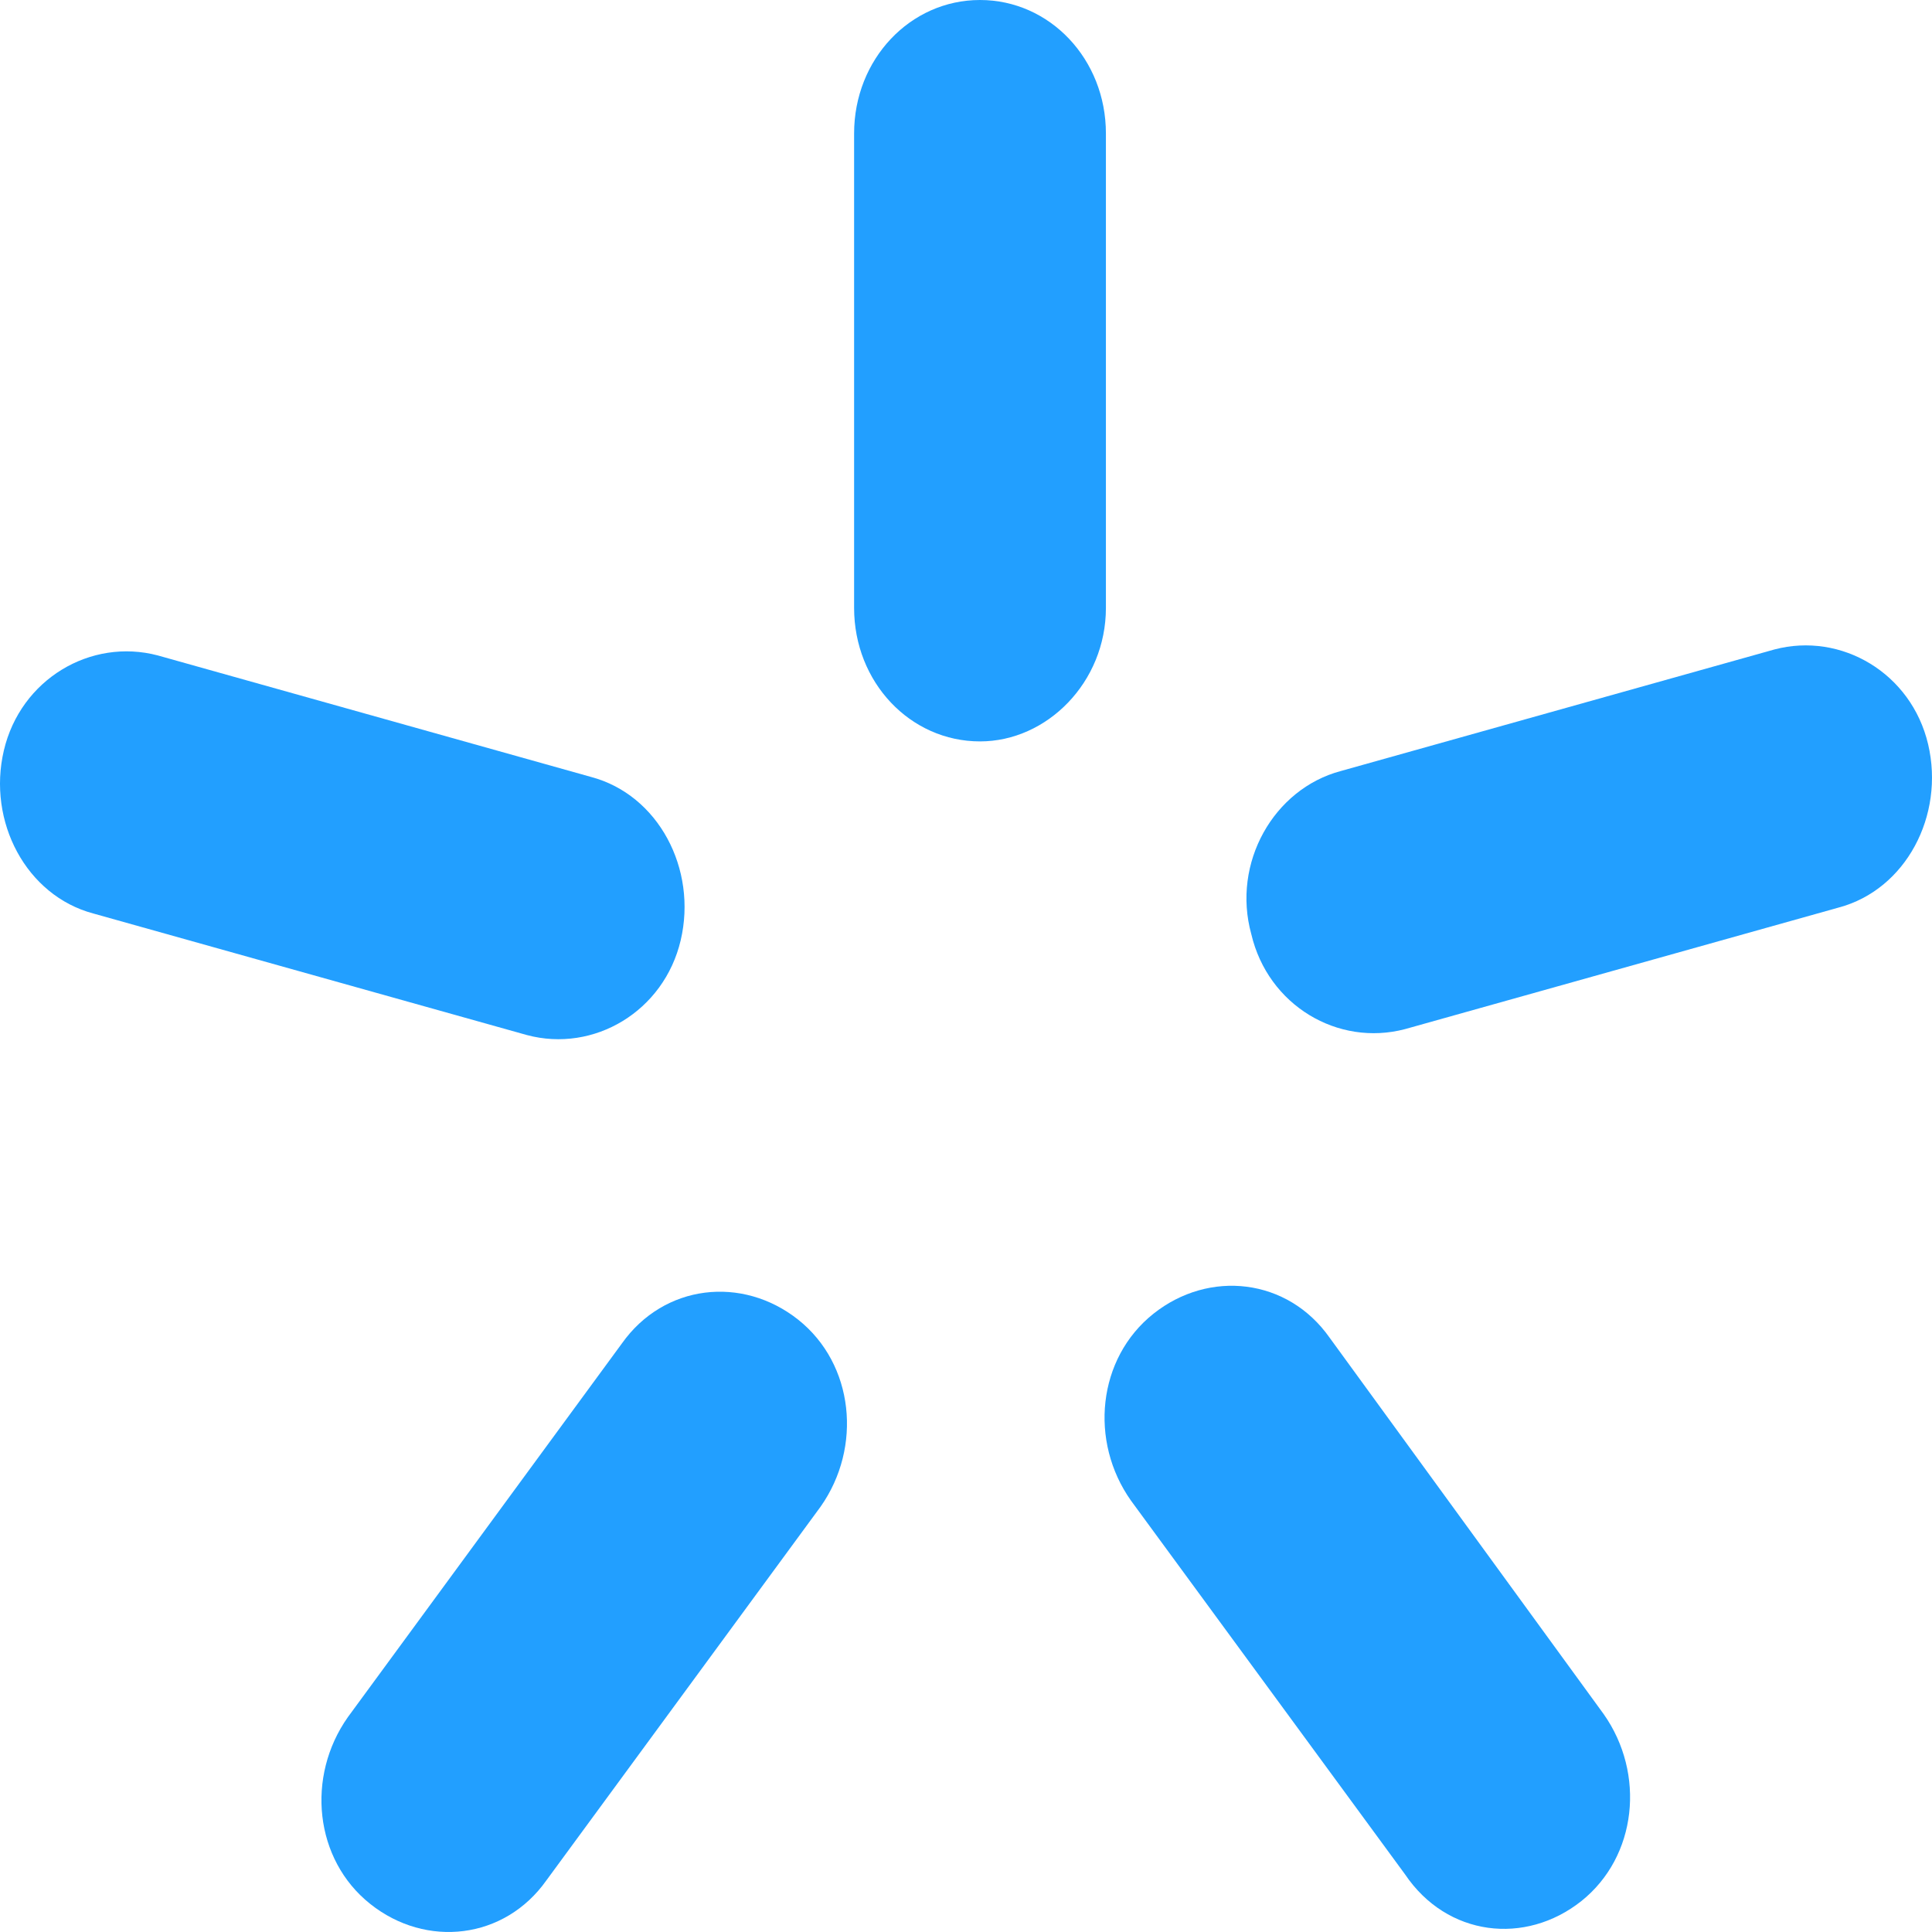 <svg width="12" height="12" viewBox="0 0 12 12" fill="none" xmlns="http://www.w3.org/2000/svg">
<path d="M6.087 4.605C5.653 4.605 5.305 4.237 5.305 3.776V0.829C5.305 0.368 5.653 0 6.087 0C6.521 0 6.869 0.368 6.869 0.829V3.776C6.869 4.237 6.504 4.605 6.087 4.605Z" fill="#229FFF"/>
<path d="M4.228 5.84C4.124 6.282 3.689 6.54 3.273 6.429L0.58 5.674C0.163 5.563 -0.08 5.103 0.024 4.661C0.128 4.219 0.563 3.961 0.98 4.071L3.672 4.826C4.089 4.937 4.332 5.397 4.228 5.84Z" fill="#229FFF"/>
<path d="M7.772 5.802C7.876 6.245 8.31 6.502 8.727 6.392L11.42 5.637C11.837 5.526 12.08 5.066 11.976 4.623C11.872 4.181 11.437 3.924 11.021 4.034L8.328 4.789C7.911 4.9 7.65 5.36 7.772 5.802Z" fill="#229FFF"/>
<path d="M2.3 11.826C1.952 11.55 1.9 11.034 2.161 10.665L3.863 8.344C4.124 7.976 4.61 7.921 4.958 8.197C5.305 8.473 5.357 8.989 5.097 9.358L3.394 11.679C3.134 12.047 2.647 12.102 2.3 11.826Z" fill="#229FFF"/>
<path d="M9.822 11.808C10.169 11.531 10.221 11.016 9.961 10.647L8.258 8.308C7.998 7.939 7.511 7.884 7.164 8.16C6.816 8.437 6.764 8.953 7.025 9.321L8.727 11.642C8.988 12.029 9.474 12.084 9.822 11.808Z" fill="#229FFF"/>
</svg>
